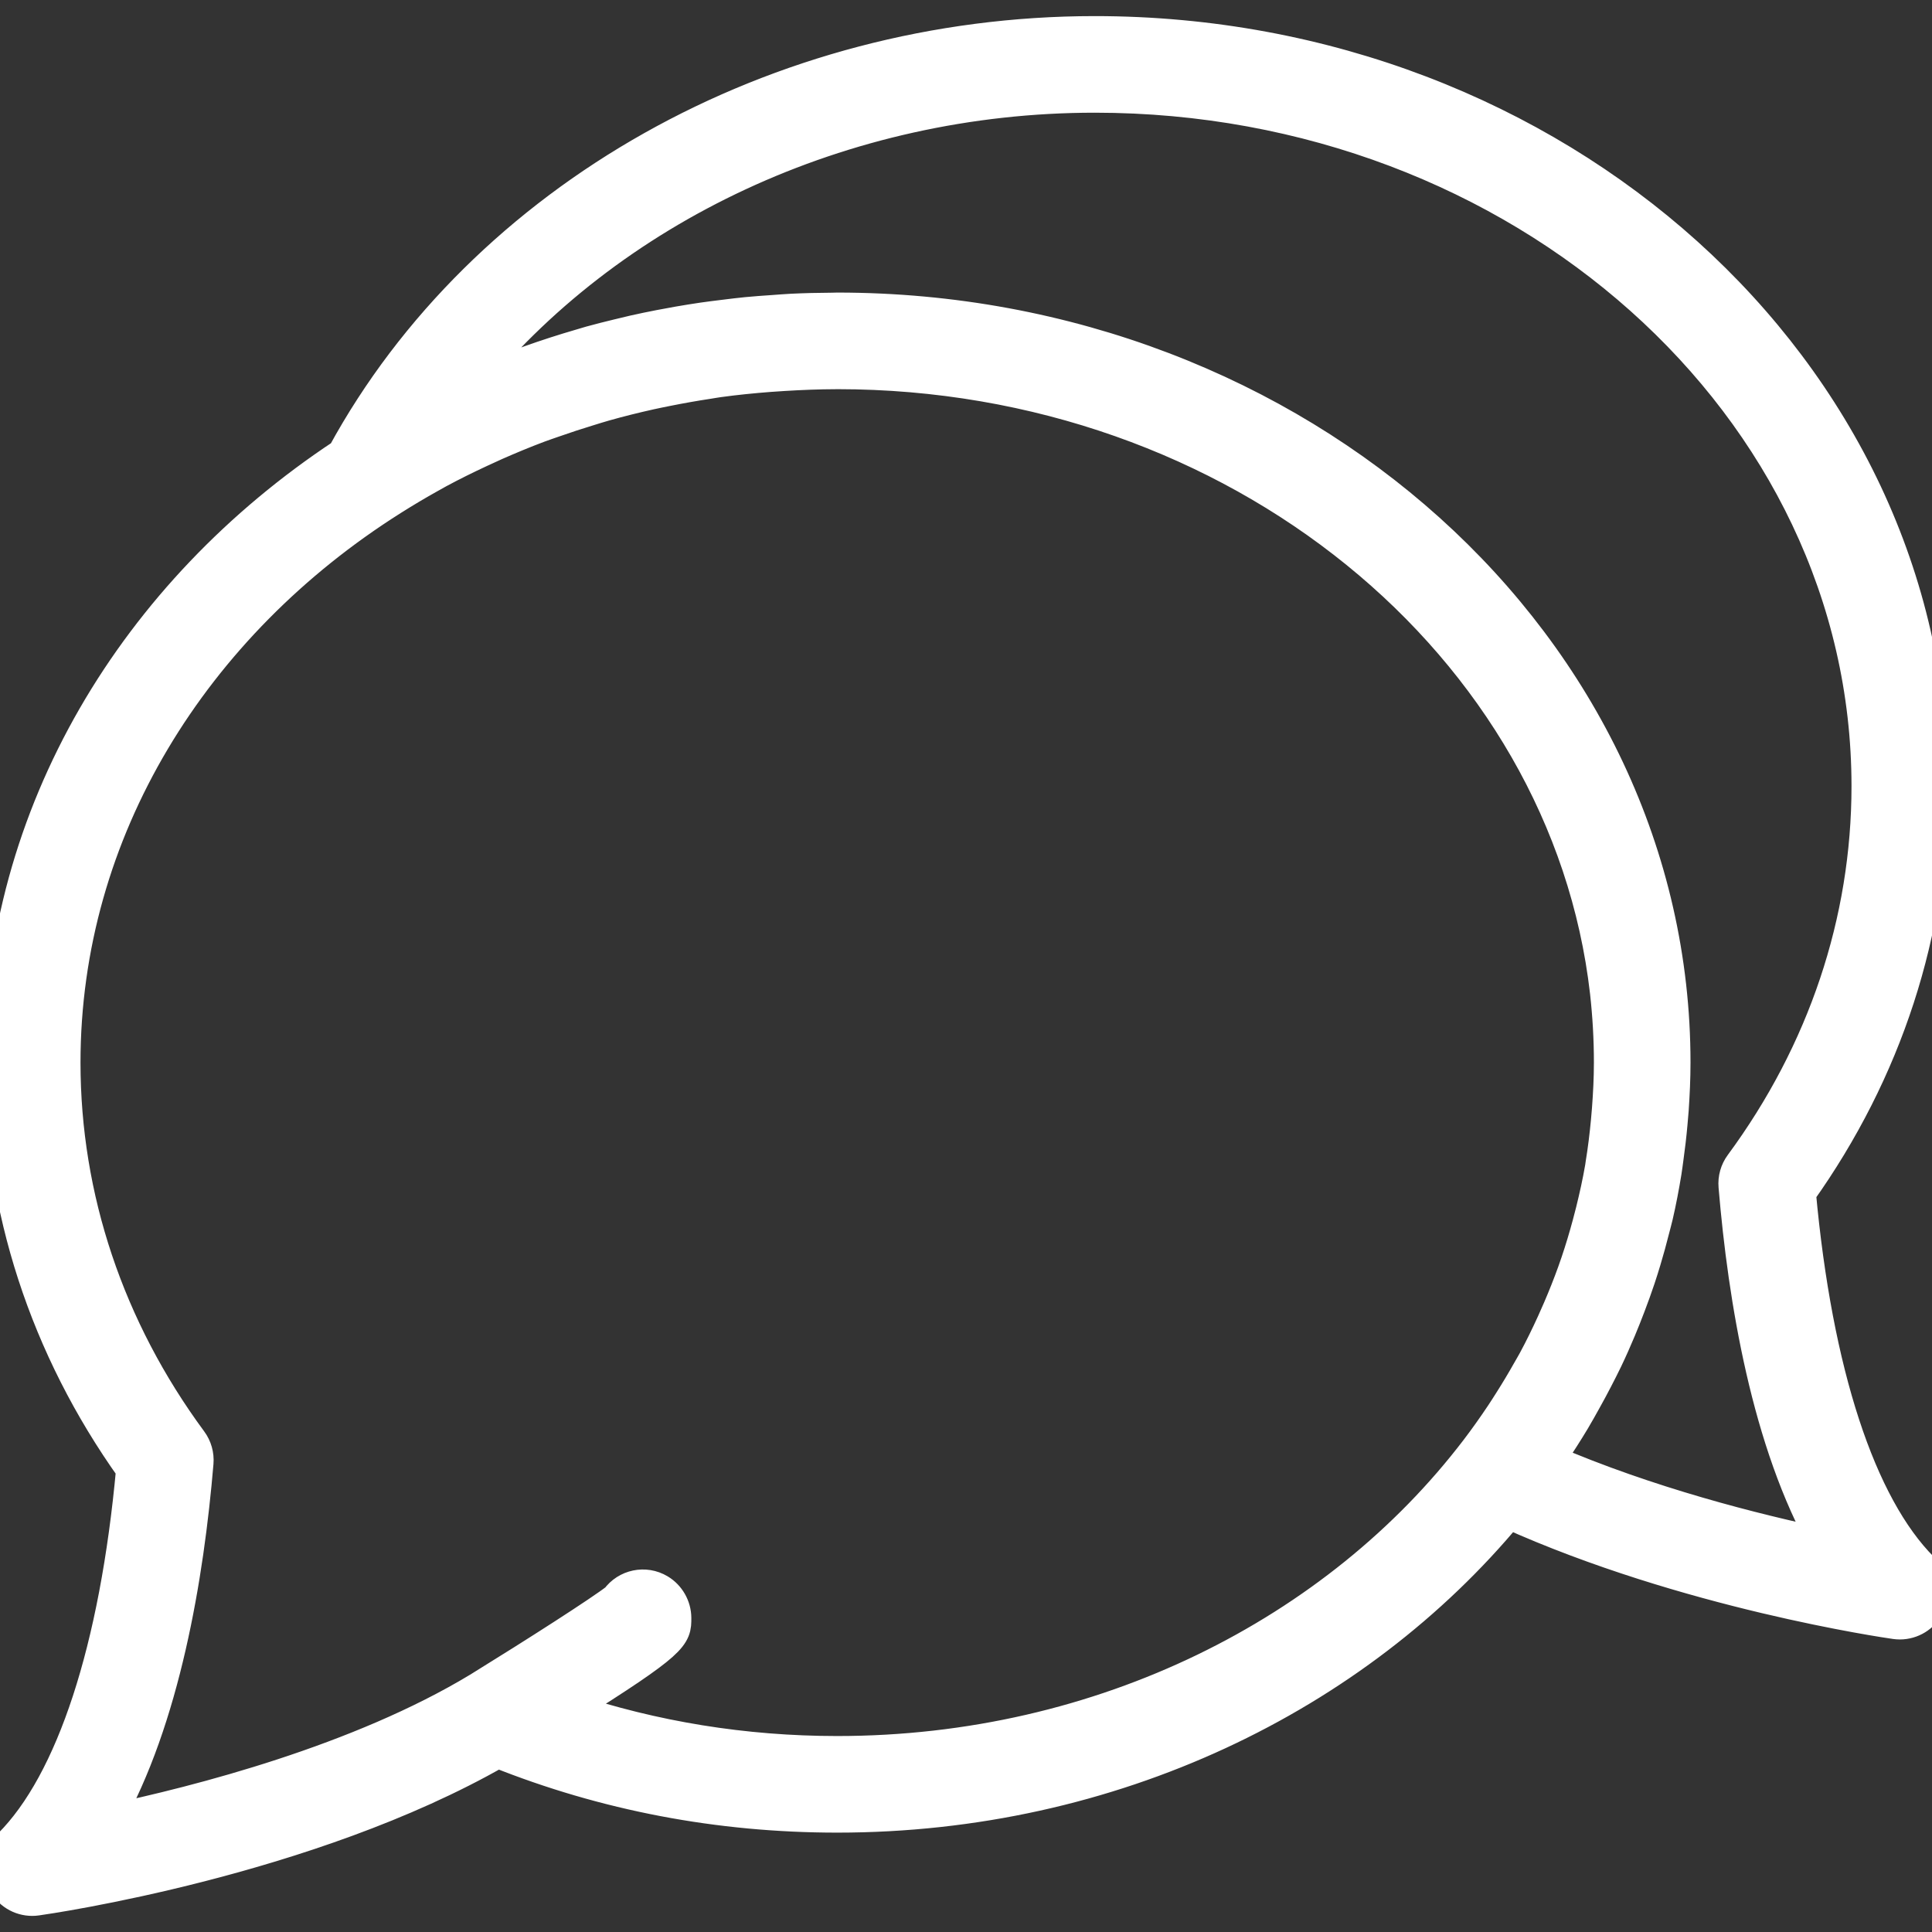 <!DOCTYPE svg PUBLIC "-//W3C//DTD SVG 1.1//EN" "http://www.w3.org/Graphics/SVG/1.1/DTD/svg11.dtd">
<!-- Uploaded to: SVG Repo, www.svgrepo.com, Transformed by: SVG Repo Mixer Tools -->
<svg fill="#ffffff" height="800px" width="800px" version="1.1" id="Capa_1" xmlns="http://www.w3.org/2000/svg" xmlns:xlink="http://www.w3.org/1999/xlink" viewBox="0 0 60 60" xml:space="preserve" stroke="#ffffff">
<rect x="0" y="0" width="60" height="60" fill="#333333" stroke="none"/>
<g id="SVGRepo_bgCarrier" stroke-width="0"/>
<g id="SVGRepo_tracerCarrier" stroke-linecap="round" stroke-linejoin="round"/>
<g id="SVGRepo_iconCarrier"> <path d="M55.894,37.042C58.582,33.27,60,28.912,60,24.414C60,11.503,48.337,1,34,1C24.13,1,15.002,6.142,10.656,14.114 C4.201,18.379,0,25.254,0,33c0,4.499,1.418,8.856,4.106,12.627c-0.51,5.578-1.86,9.712-3.813,11.666 c-0.304,0.304-0.38,0.768-0.188,1.153C0.276,58.789,0.625,59,1,59c0.046,0,0.093-0.003,0.14-0.01 c0.349-0.049,8.432-1.213,14.317-4.585c3.33,1.333,6.874,2.009,10.544,2.009c8.525,0,16.104-3.714,20.848-9.439 c5.512,2.487,11.738,3.391,12.012,3.43c0.047,0.006,0.094,0.01,0.14,0.01c0.375,0,0.724-0.211,0.895-0.554 c0.192-0.385,0.116-0.849-0.188-1.153C57.753,46.753,56.403,42.619,55.894,37.042z M26,54.414c-2.891,0-5.695-0.458-8.365-1.348 c3.336-2.091,3.338-2.255,3.335-2.821c-0.002-0.349-0.191-0.681-0.49-0.86c-0.449-0.27-1.025-0.146-1.326,0.272 c-0.492,0.385-2.502,1.673-4.294,2.779l0,0c-3.701,2.235-8.645,3.517-11.559,4.127c1.797-3.174,2.535-7.623,2.83-11.136 c0.02-0.241-0.048-0.482-0.192-0.677C3.362,41.255,2,37.192,2,33c0-7.217,4.026-13.606,10.175-17.488 c0.391-0.247,0.788-0.484,1.193-0.709c0.086-0.048,0.171-0.097,0.258-0.144c0.423-0.228,0.854-0.44,1.29-0.643 c0.157-0.073,0.314-0.146,0.474-0.217c0.44-0.194,0.884-0.378,1.335-0.548c0.159-0.06,0.322-0.113,0.483-0.17 c0.353-0.124,0.709-0.241,1.068-0.35c0.169-0.052,0.338-0.106,0.509-0.154c0.467-0.132,0.94-0.249,1.416-0.355 c0.171-0.038,0.344-0.072,0.517-0.107c0.421-0.084,0.844-0.16,1.27-0.224c0.111-0.017,0.22-0.038,0.332-0.053 c0.521-0.072,1.047-0.124,1.576-0.165c0.148-0.012,0.297-0.021,0.446-0.03c0.537-0.033,1.076-0.055,1.619-0.056 c0.014,0,0.027-0.001,0.041-0.001c12.406,0,22.645,8.443,23.876,19.227C49.958,31.533,50,32.262,50,33 c0,0.483-0.025,0.964-0.061,1.443c-0.009,0.125-0.02,0.249-0.032,0.374c-0.042,0.443-0.095,0.884-0.167,1.321 c-0.006,0.037-0.01,0.075-0.016,0.113c-0.078,0.457-0.179,0.909-0.29,1.359c-0.034,0.138-0.07,0.275-0.107,0.411 c-0.107,0.397-0.225,0.791-0.357,1.181c-0.034,0.101-0.069,0.201-0.105,0.301c-0.137,0.382-0.288,0.76-0.449,1.136 c-0.064,0.148-0.129,0.296-0.196,0.443c-0.18,0.393-0.369,0.783-0.576,1.166c-0.058,0.108-0.122,0.214-0.183,0.322 c-0.181,0.321-0.371,0.639-0.57,0.952c-0.087,0.137-0.174,0.274-0.264,0.409c-0.247,0.369-0.504,0.733-0.777,1.091 C41.529,50.685,34.244,54.414,26,54.414z M48.094,45.343c0.043-0.062,0.079-0.128,0.122-0.19c0.23-0.339,0.45-0.684,0.661-1.035 c0.123-0.205,0.238-0.414,0.354-0.622c0.12-0.214,0.236-0.429,0.348-0.646c0.108-0.209,0.216-0.418,0.317-0.629 c0.145-0.303,0.281-0.611,0.411-0.921c0.104-0.247,0.202-0.496,0.297-0.746c0.106-0.279,0.208-0.56,0.303-0.844 c0.063-0.191,0.124-0.382,0.181-0.574c0.094-0.312,0.18-0.628,0.26-0.945c0.036-0.143,0.077-0.284,0.11-0.428 c0.104-0.449,0.19-0.903,0.265-1.361c0.023-0.142,0.04-0.284,0.06-0.427c0.05-0.356,0.092-0.714,0.124-1.074 c0.013-0.145,0.027-0.289,0.037-0.435C51.977,33.981,52,33.493,52,33C52,20.089,40.337,9.586,26,9.586 c-0.056,0-0.11,0.004-0.166,0.004c-0.419,0.002-0.836,0.012-1.25,0.032c-0.194,0.009-0.386,0.027-0.579,0.04 c-0.274,0.019-0.548,0.037-0.82,0.064c-0.229,0.022-0.456,0.051-0.684,0.079c-0.229,0.028-0.458,0.056-0.686,0.089 c-0.25,0.036-0.499,0.078-0.747,0.12c-0.196,0.034-0.392,0.07-0.586,0.108c-0.268,0.052-0.535,0.107-0.8,0.167 c-0.163,0.037-0.323,0.077-0.485,0.116c-0.289,0.07-0.577,0.142-0.863,0.221c-0.102,0.028-0.202,0.06-0.303,0.09 c-1.064,0.309-2.104,0.679-3.118,1.112c-0.07,0.03-0.141,0.058-0.211,0.088c-0.091,0.04-0.184,0.074-0.274,0.115 C18.882,6.451,26.186,3,34,3c13.233,0,24,9.606,24,21.414c0,4.191-1.362,8.254-3.939,11.75c-0.144,0.195-0.212,0.436-0.191,0.677 c0.294,3.513,1.031,7.961,2.829,11.135C54.512,47.517,51.185,46.679,48.094,45.343z"/> </g>
</svg>